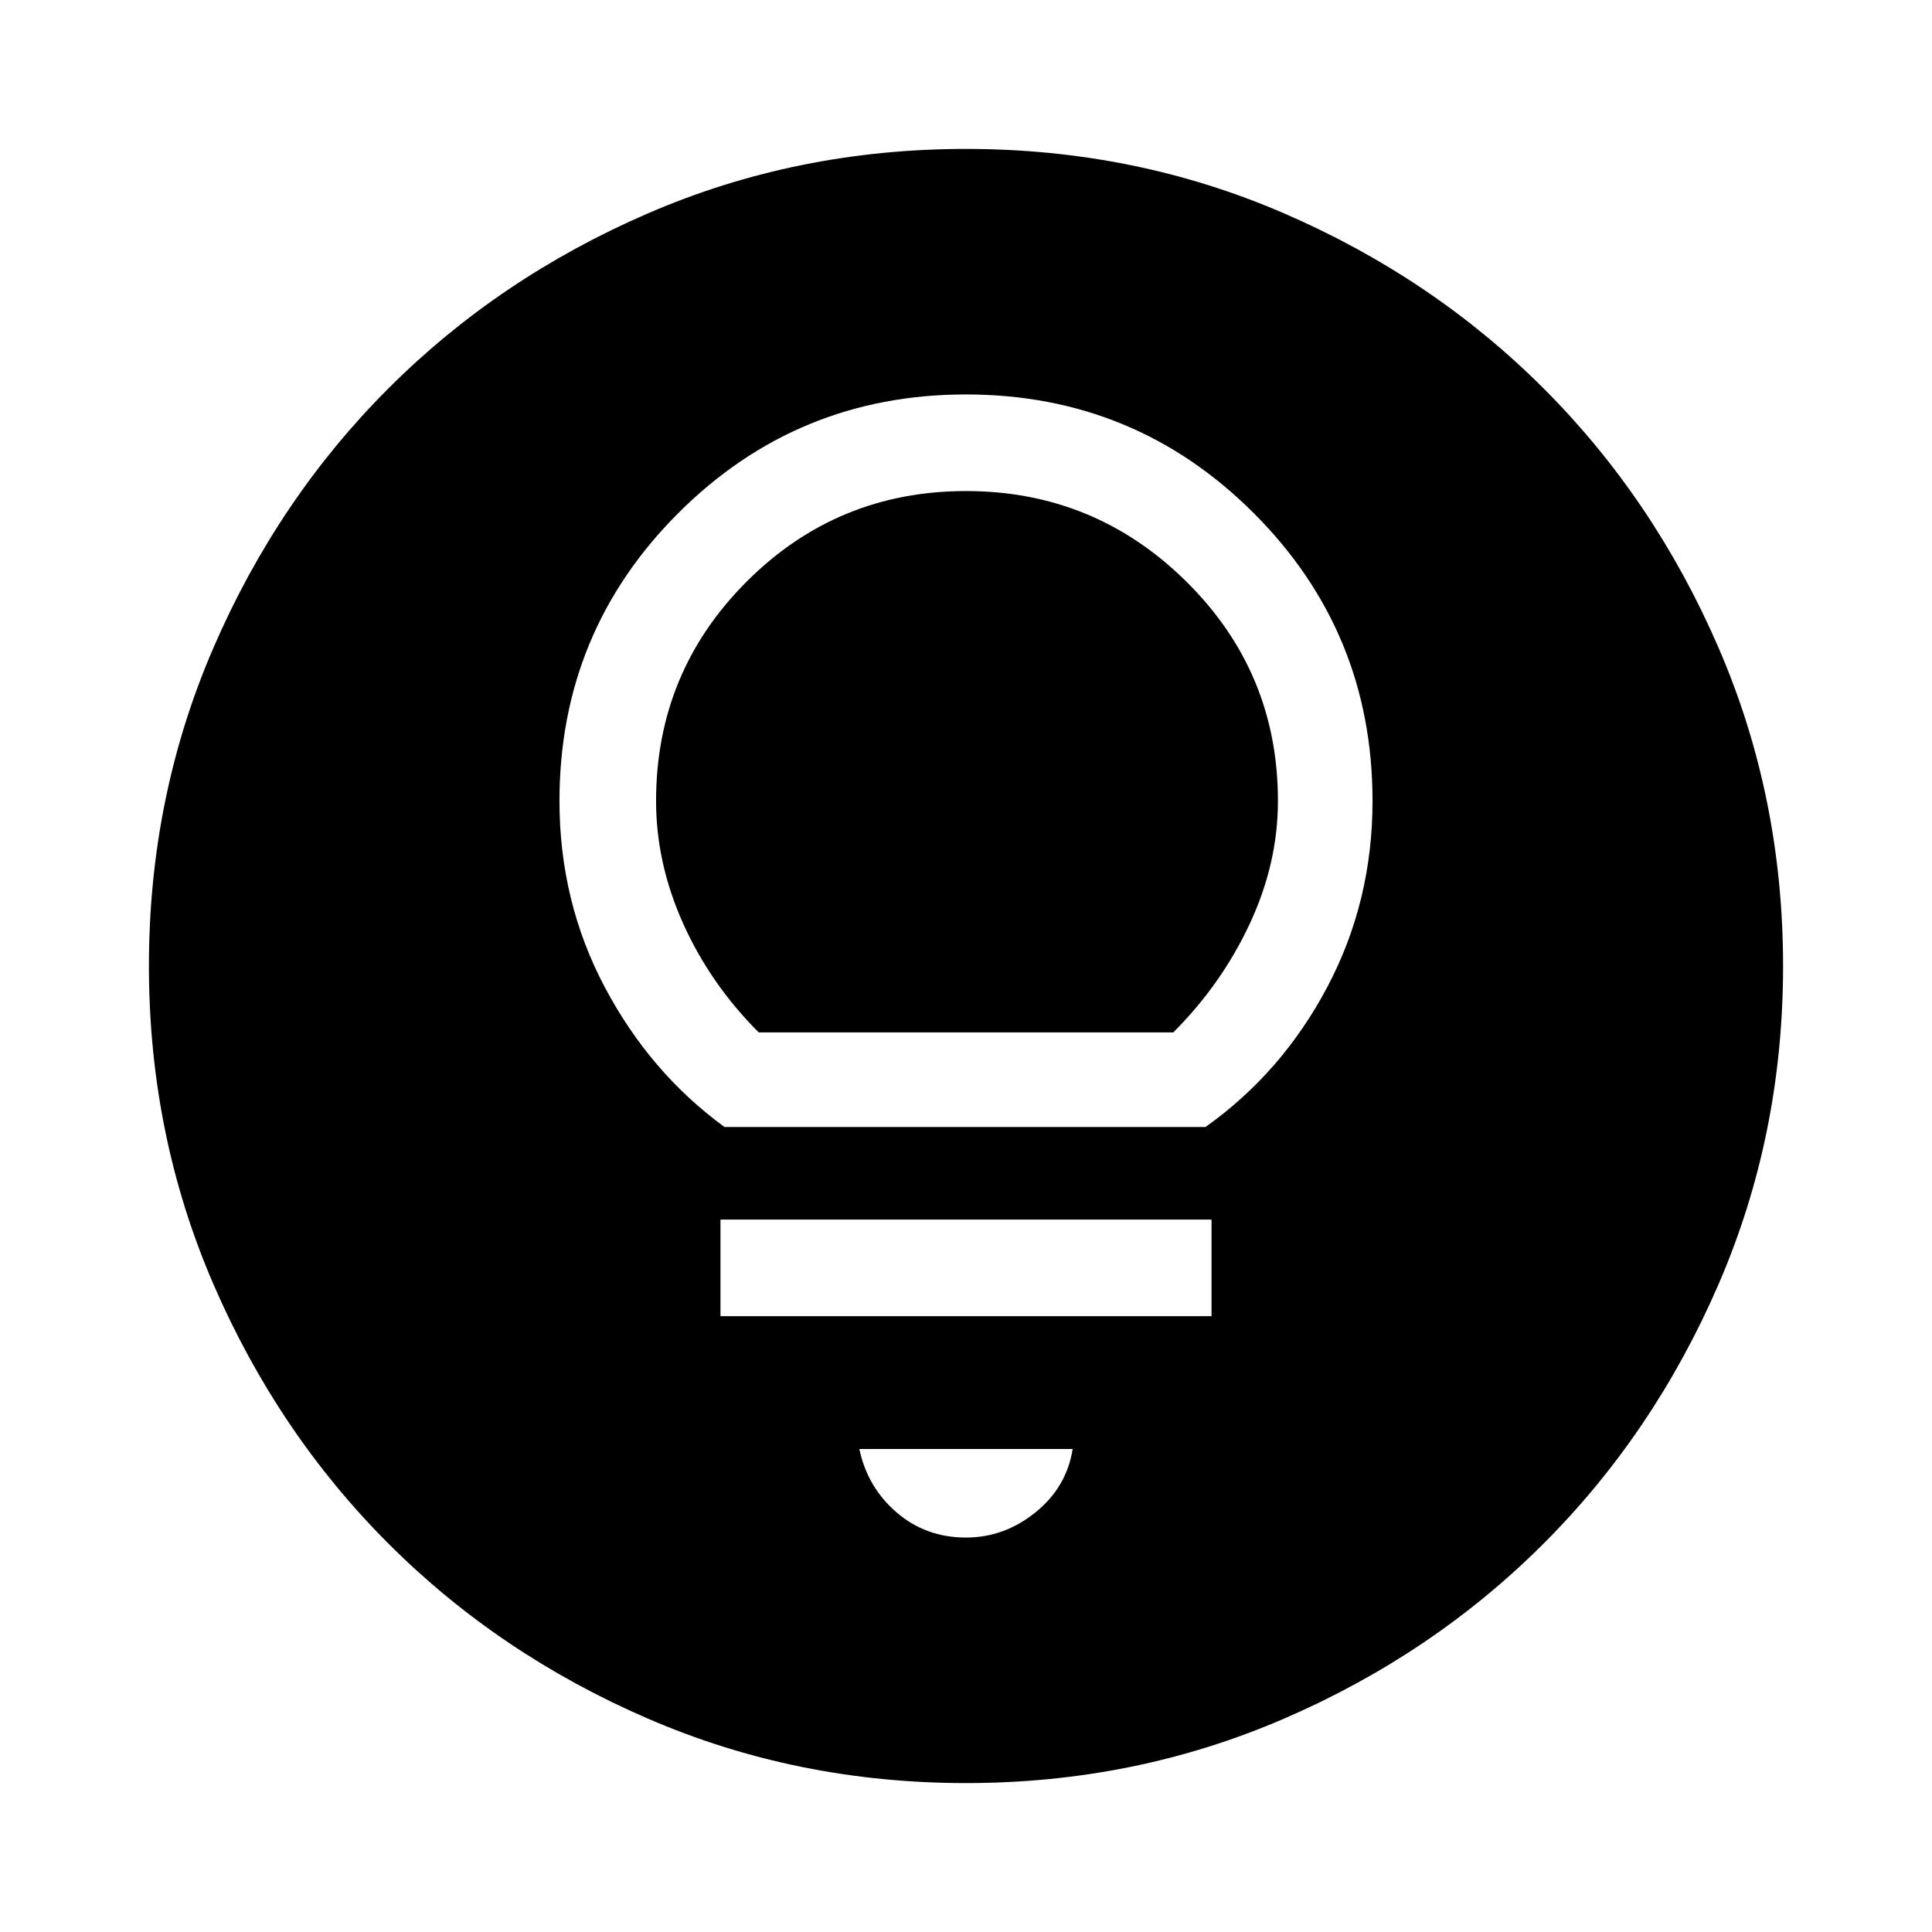 <svg xmlns="http://www.w3.org/2000/svg" height="48" width="48"><path d="M18 28H29.95Q31.85 26.65 32.975 24.525Q34.1 22.4 34.1 19.9Q34.1 15.7 31.15 12.75Q28.2 9.8 24 9.8Q19.8 9.8 16.85 12.75Q13.9 15.7 13.9 19.9Q13.9 22.4 15.025 24.525Q16.15 26.65 18 28ZM18.85 25.65Q17.65 24.45 16.975 22.95Q16.3 21.45 16.3 19.9Q16.3 16.7 18.55 14.45Q20.8 12.2 24 12.2Q27.2 12.2 29.475 14.45Q31.75 16.7 31.75 19.9Q31.75 21.45 31.05 22.95Q30.35 24.45 29.15 25.65ZM17.9 32.7H30.1V30.3H17.9ZM24 38.2Q24.95 38.2 25.725 37.575Q26.5 36.95 26.65 36H21.35Q21.55 36.95 22.275 37.575Q23 38.2 24 38.2ZM24 44.3Q19.8 44.3 16.1 42.7Q12.4 41.1 9.65 38.35Q6.9 35.6 5.3 31.9Q3.7 28.2 3.7 24Q3.7 19.8 5.3 16.1Q6.9 12.4 9.65 9.65Q12.4 6.9 16.1 5.3Q19.8 3.7 24 3.7Q28.2 3.7 31.9 5.3Q35.6 6.9 38.35 9.65Q41.1 12.4 42.7 16.1Q44.3 19.8 44.3 24Q44.3 28.2 42.7 31.9Q41.1 35.6 38.35 38.35Q35.6 41.1 31.9 42.7Q28.2 44.3 24 44.3Z"/></svg>